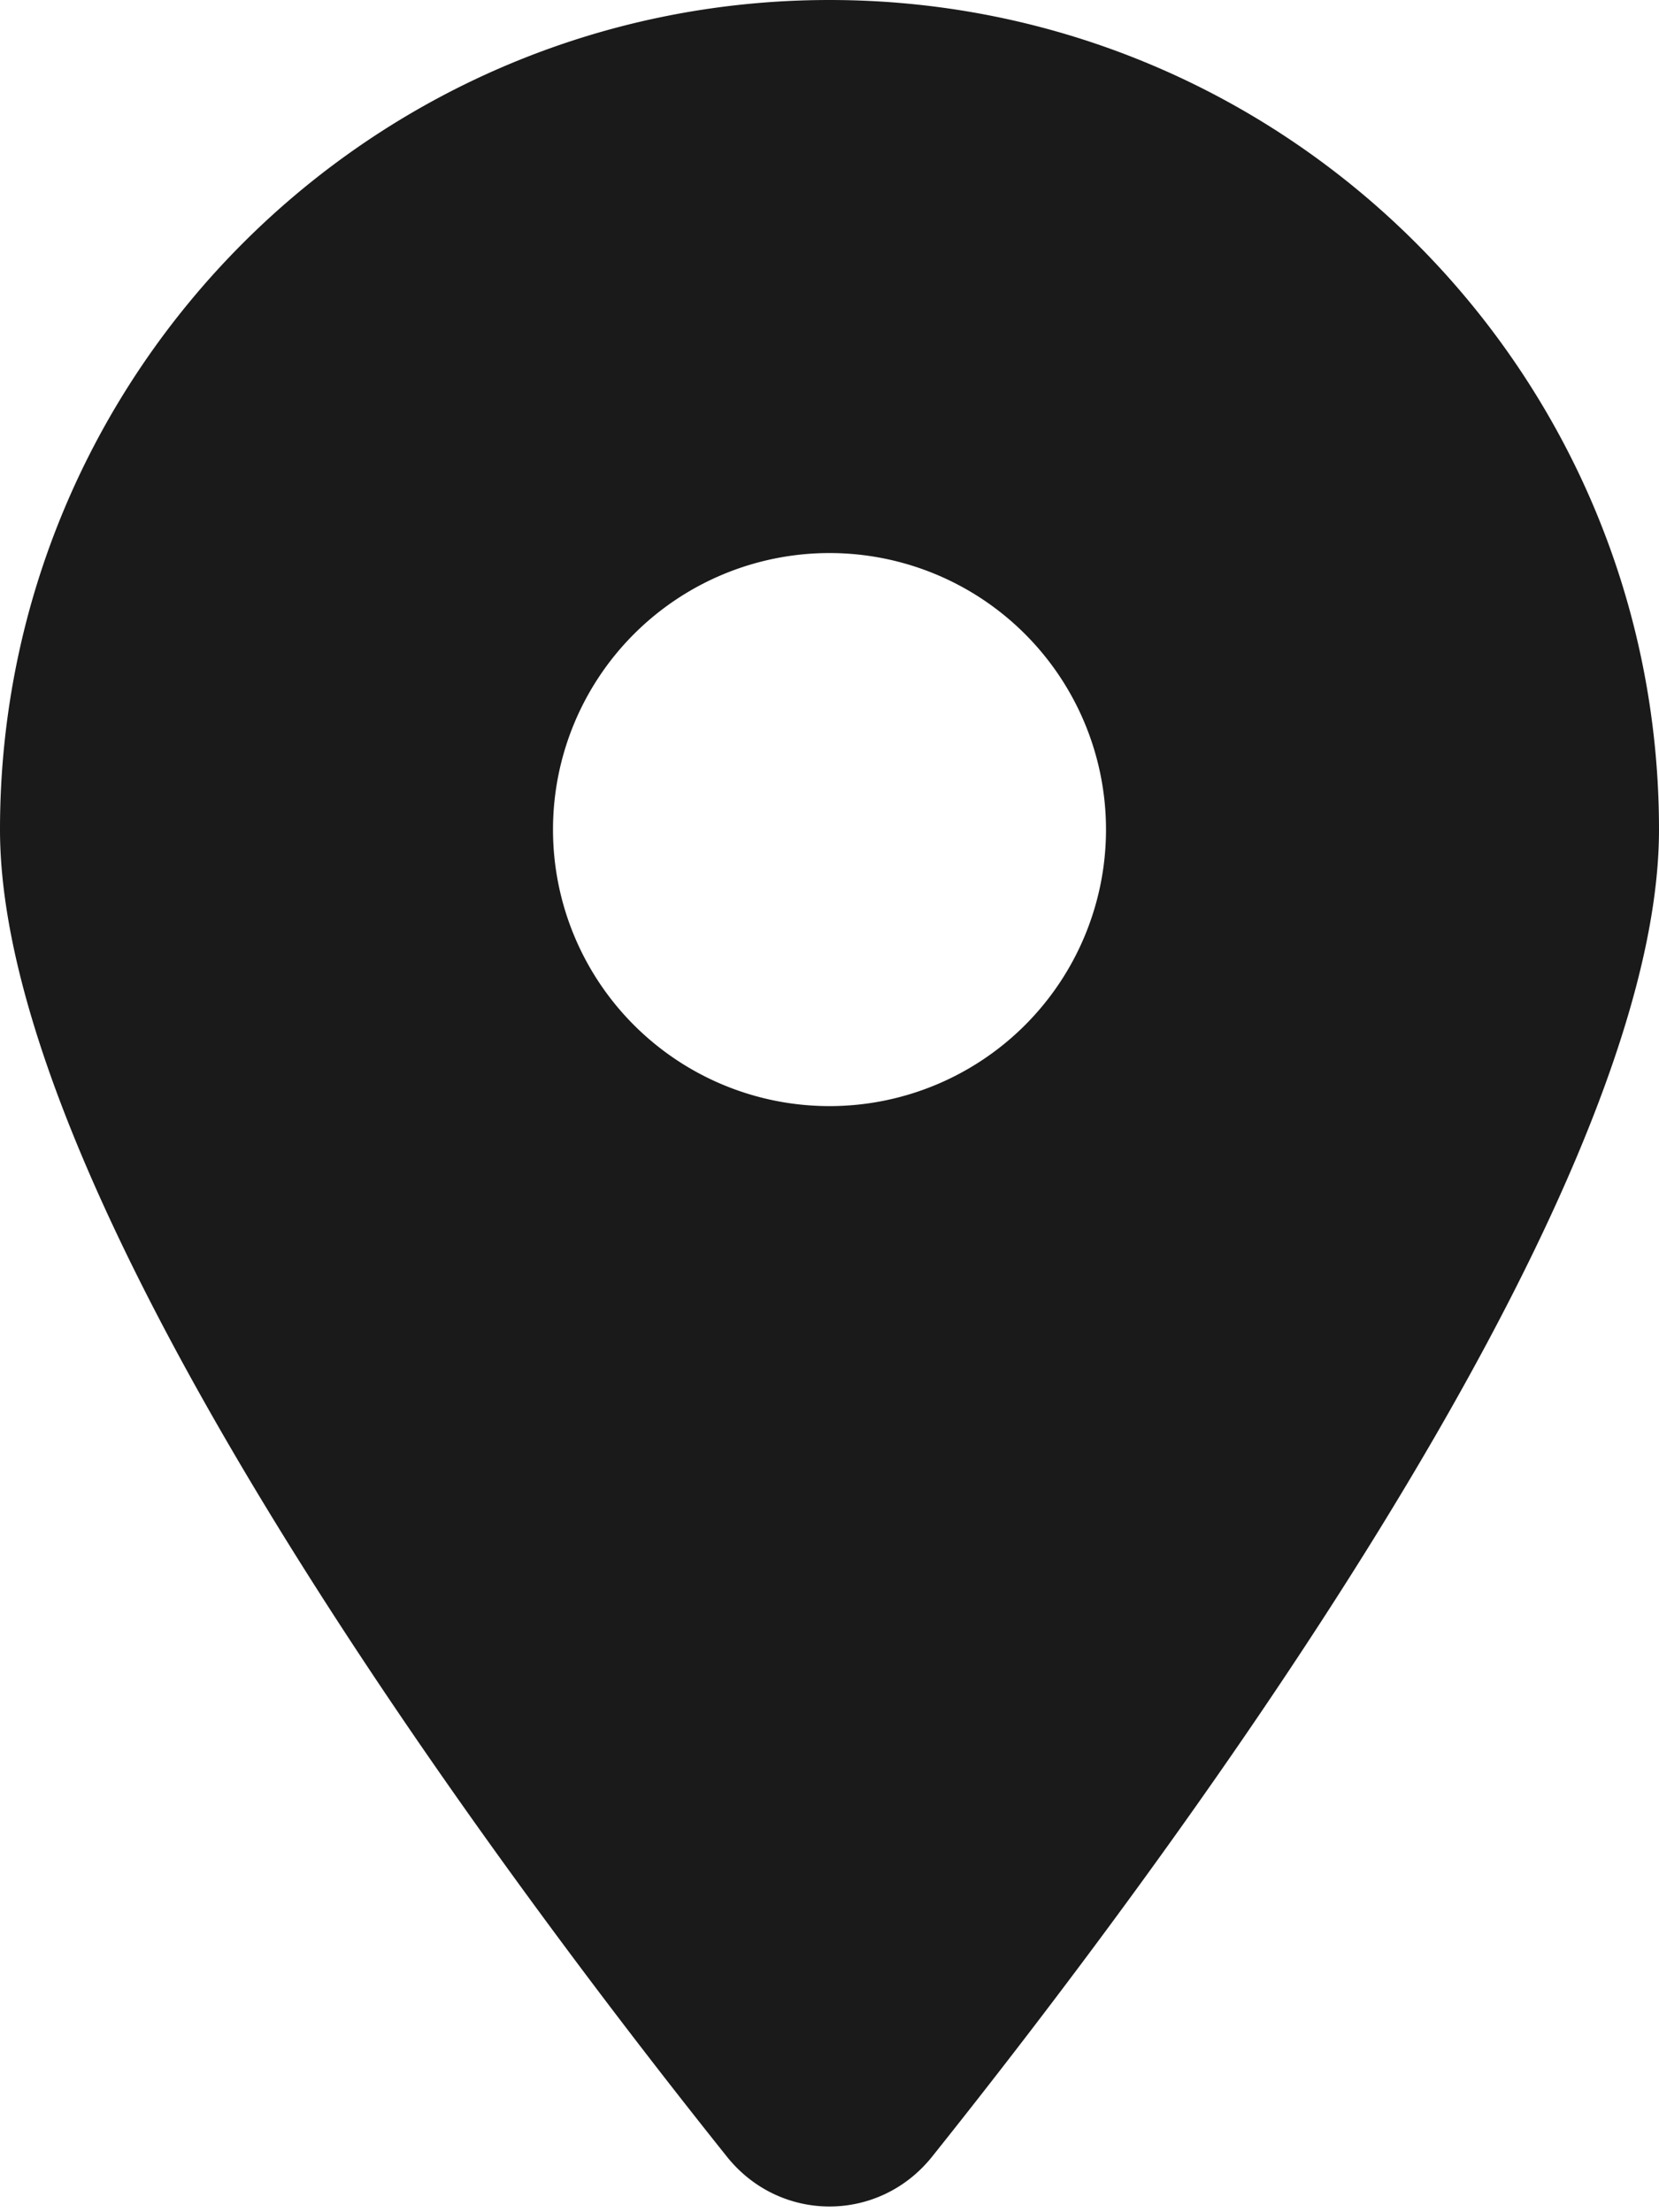 <svg xmlns="http://www.w3.org/2000/svg"
     viewBox="0 0 384 512">
    <path fill="#1a1a1a"
          d="M215.7 499.2C267 435 384 279.4 384 192C384 86
           298 0 192 0S0 86 0 192c0 87.4 117 243 168.3
            307.2c12.3 15.3 35.1 15.3 47.4 0zM192 128a64
             64 0 1 1 0 128 64 64 0 1 1 0-128z"/>
</svg>